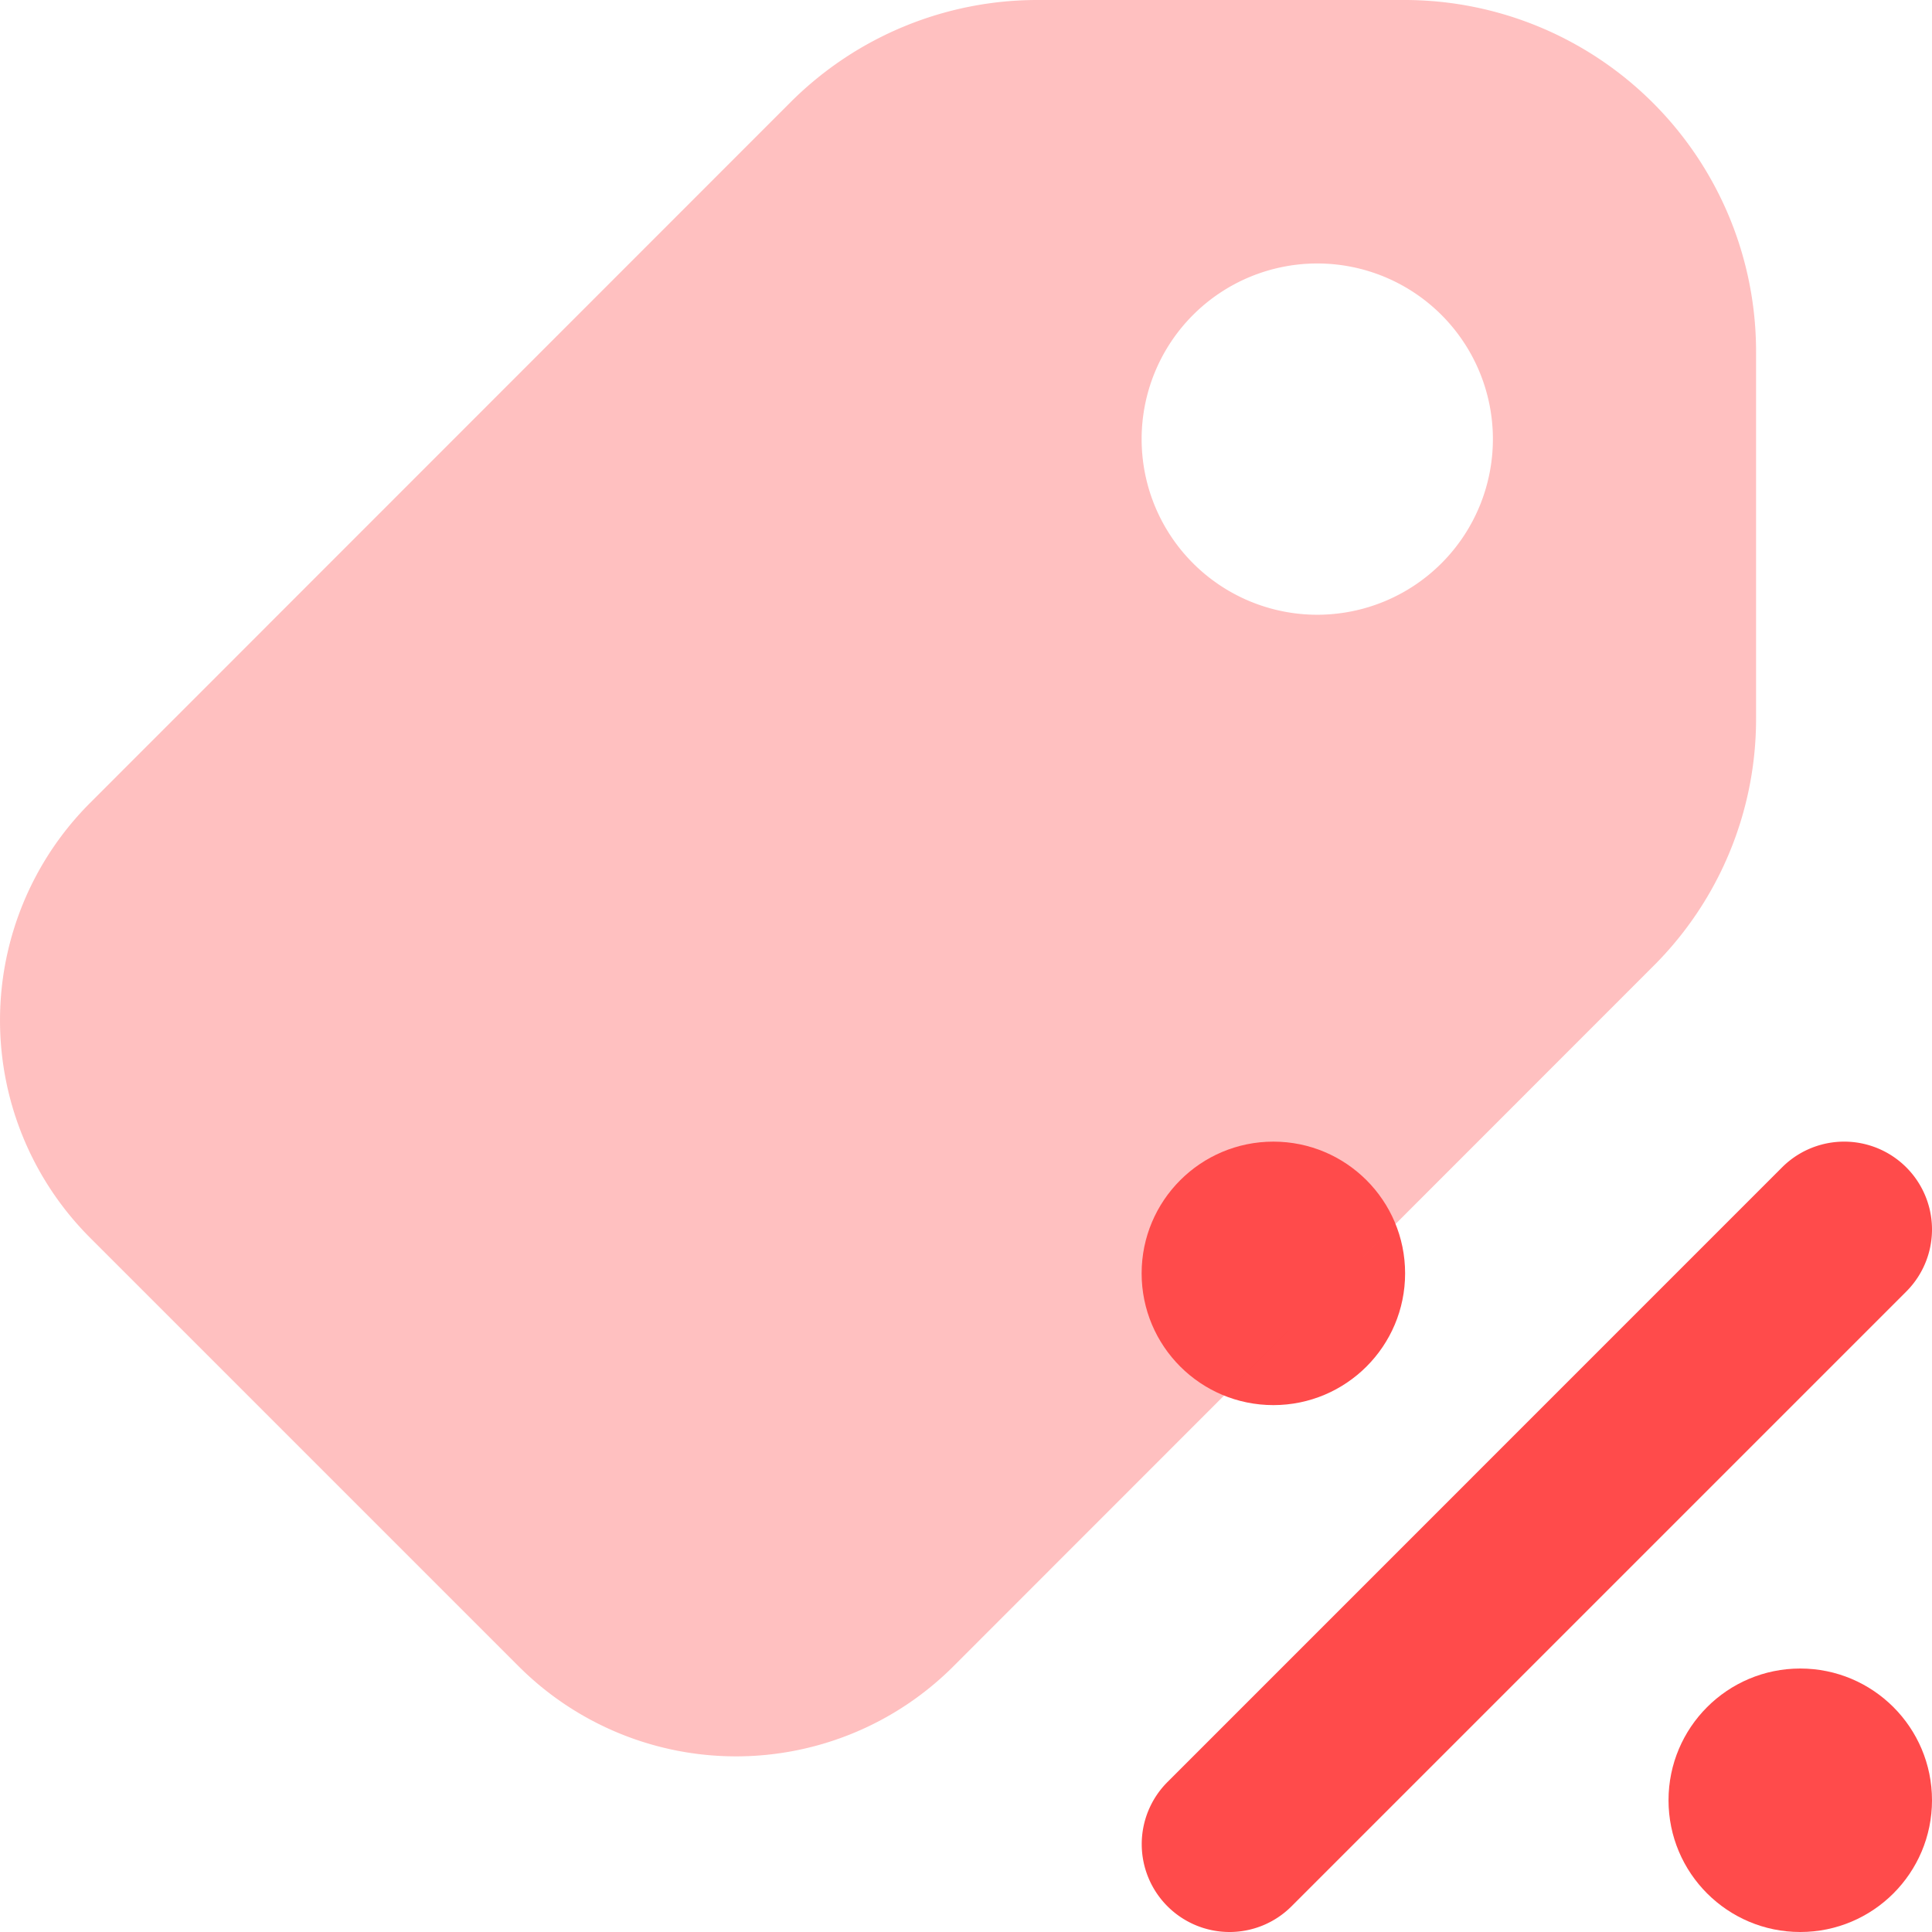 <svg xmlns="http://www.w3.org/2000/svg" width="32" height="32" viewBox="0 0 32 32">
  <g id="cubones" transform="translate(-2 -2)">
    <path id="Path_47331" data-name="Path 47331" d="M16.455,28.091a1.455,1.455,0,0,1-1.028-2.483L25.608,15.426a1.454,1.454,0,1,1,2.057,2.057L17.483,27.665A1.451,1.451,0,0,1,16.455,28.091Z" transform="translate(5.909 5.909)" fill="#ff4b4b"/>
    <circle id="Ellipse_47" data-name="Ellipse 47" cx="2.182" cy="2.182" r="2.182" transform="translate(29.636 29.636)" fill="#ff4b4b"/>
    <circle id="Ellipse_48" data-name="Ellipse 48" cx="2.182" cy="2.182" r="2.182" transform="translate(20.909 20.909)" fill="#ff4b4b"/>
    <path id="Path_47332" data-name="Path 47332" d="M25.272,2H19.2a5.783,5.783,0,0,0-4.113,1.7L3.491,15.3a5.092,5.092,0,0,0,0,7.2l7.1,7.1a5.092,5.092,0,0,0,7.2,0L29.386,18a5.776,5.776,0,0,0,1.7-4.113V7.818A5.824,5.824,0,0,0,25.272,2ZM23.818,12.182a2.909,2.909,0,1,1,2.909-2.909A2.909,2.909,0,0,1,23.818,12.182Z" fill="#ff4b4b" opacity="0.35"/>
  </g>
</svg>
